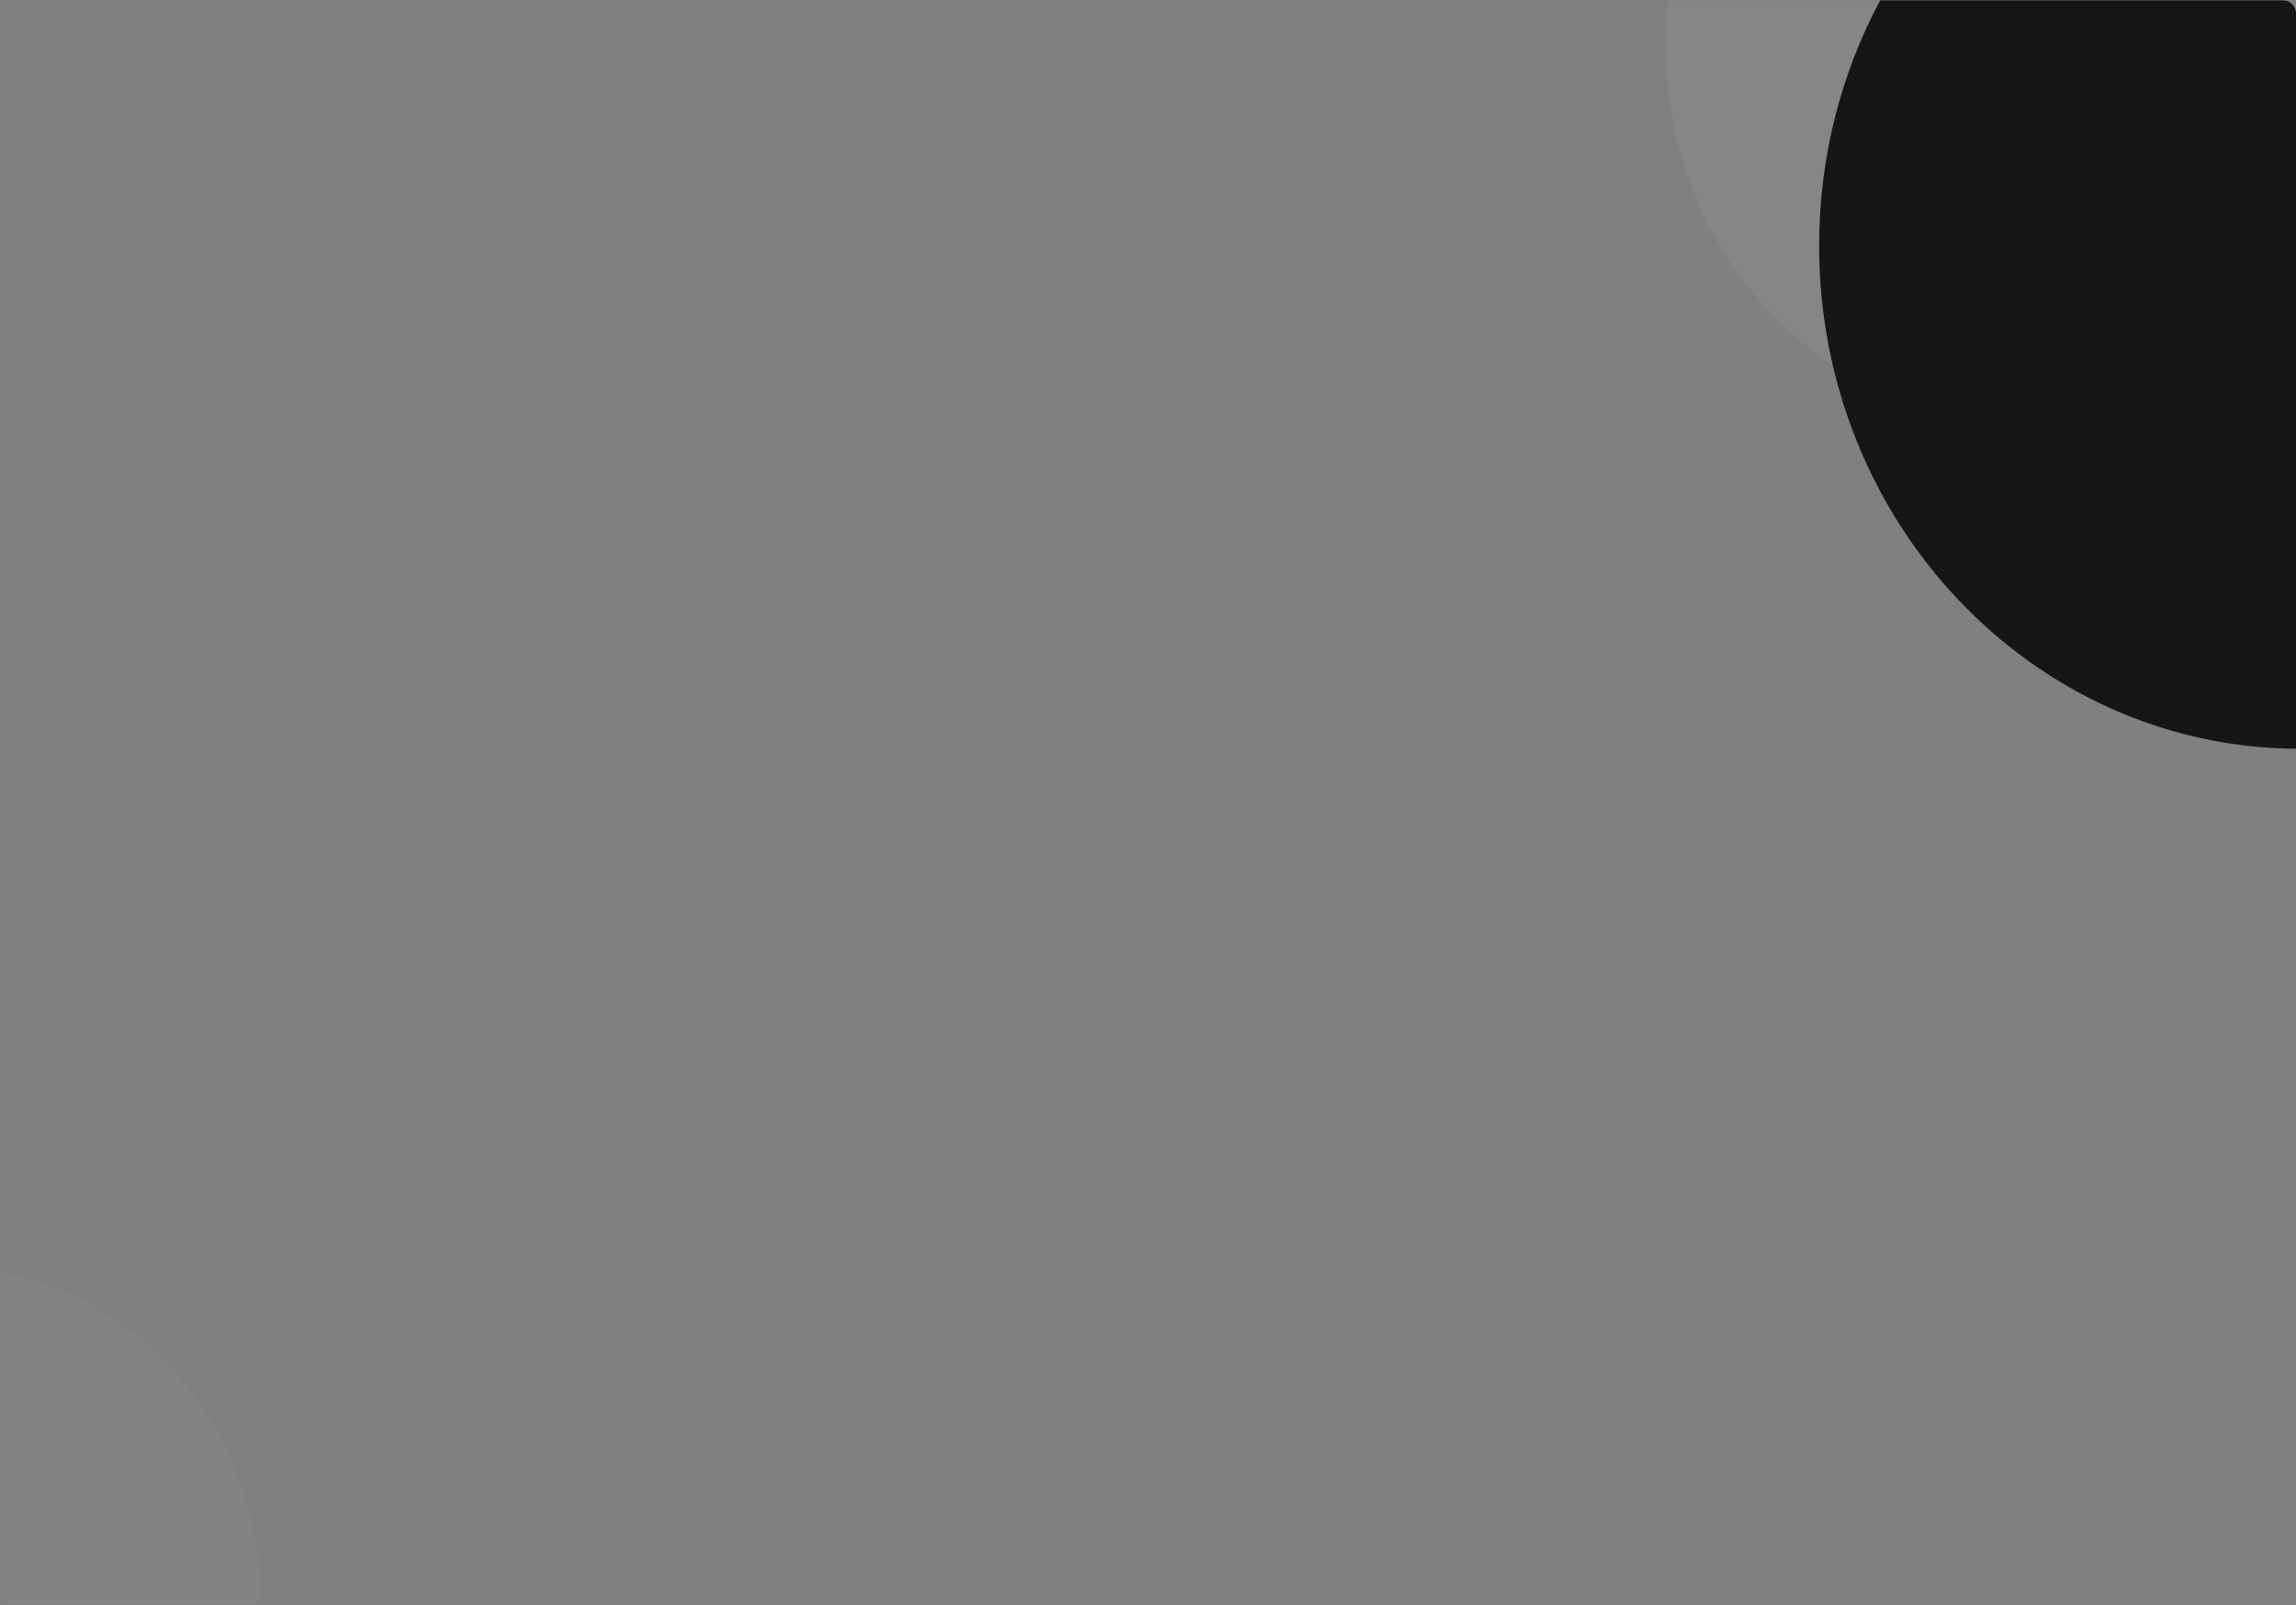 <svg width="705" height="493" viewBox="0 0 705 493" fill="none" xmlns="http://www.w3.org/2000/svg">
<rect x="0" y="0" width="705" height="493" fill="#808080" stroke="none"/>
<path fill-rule="evenodd" clip-rule="evenodd" d="M622.342 0.111V130.794C560.958 130.291 511.345 78.057 511.345 13.696C511.345 9.101 511.598 4.568 512.09 0.111H622.342Z" fill="white" fill-opacity="0.05"/>
<path opacity="0.03" fill-rule="evenodd" clip-rule="evenodd" d="M-4.26353e-06 390.479C45.527 399.328 80 441.112 80 491.323C80 491.736 79.998 492.147 79.993 492.559L4 492.559C1.791 492.559 -7.47982e-08 490.768 -1.67066e-07 488.559L-4.26353e-06 390.479Z" fill="white"/>
<path fill-rule="evenodd" clip-rule="evenodd" d="M577.316 0.111H701C703.209 0.111 705 1.902 705 4.111V229.966C624.025 229.302 558.578 160.397 558.578 75.495C558.578 48.12 565.382 22.408 577.316 0.111Z" fill="#161616"/>
</svg>
